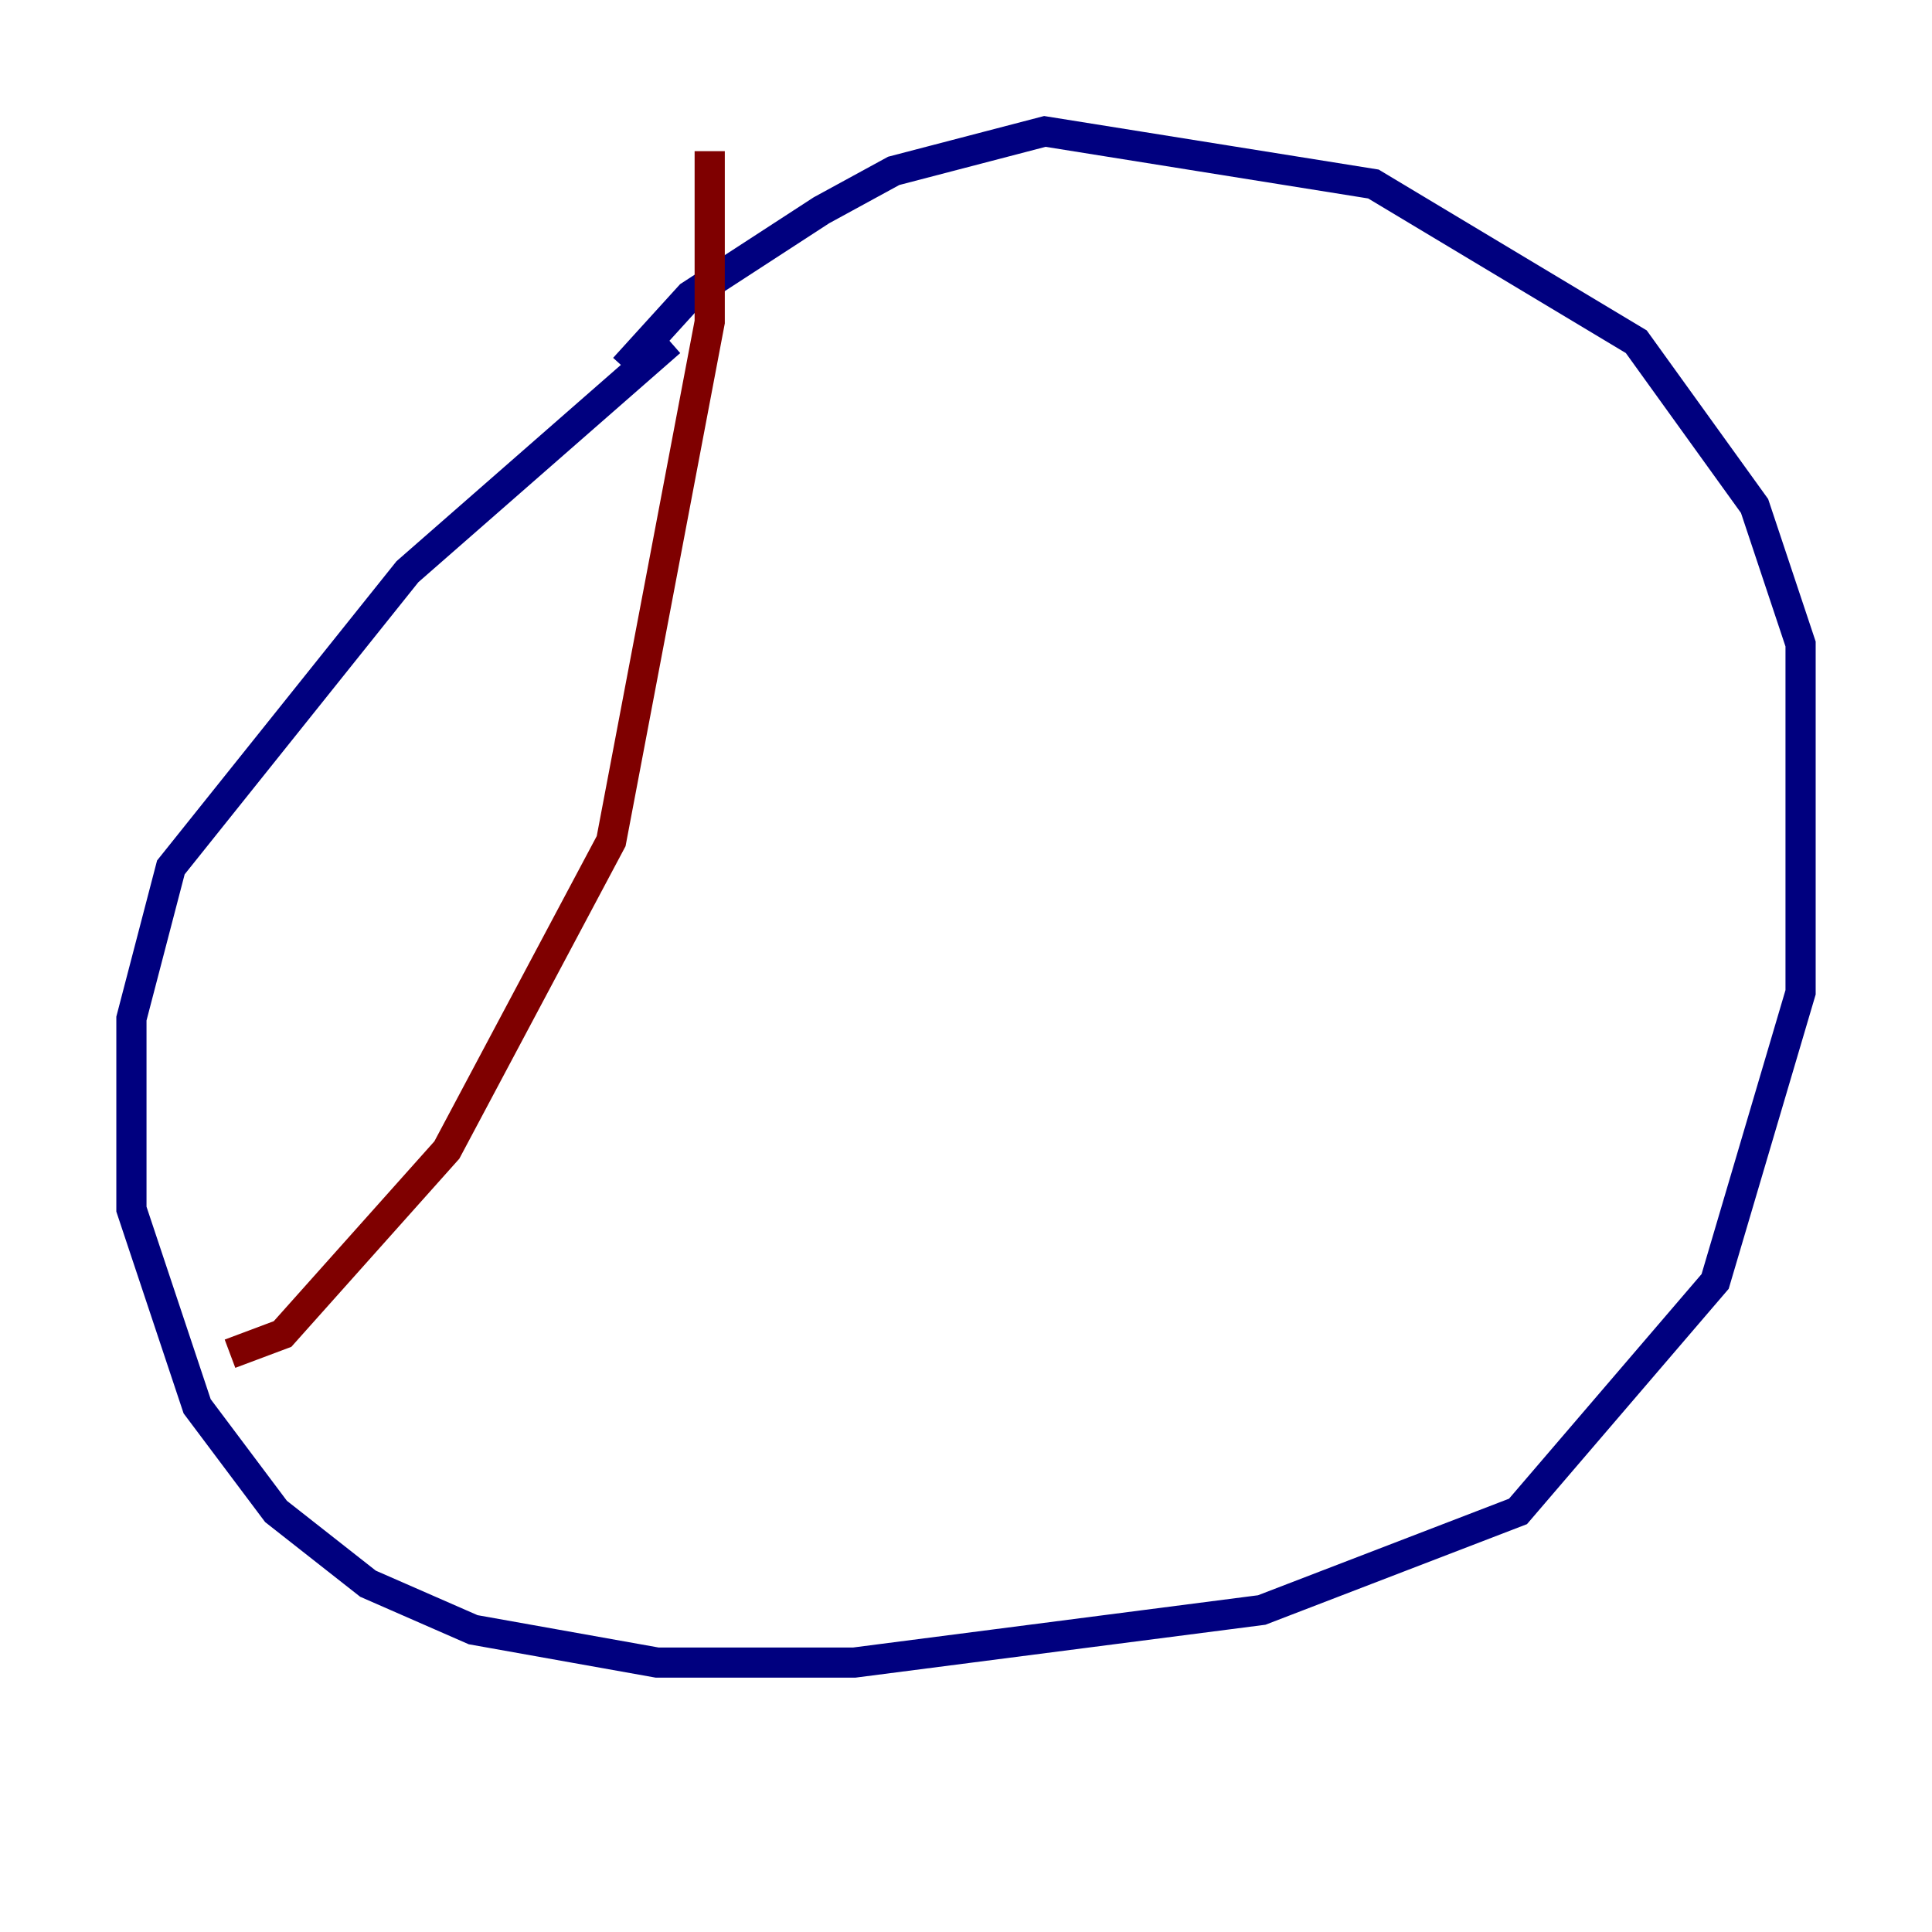 <?xml version="1.0" encoding="utf-8" ?>
<svg baseProfile="tiny" height="128" version="1.2" viewBox="0,0,128,128" width="128" xmlns="http://www.w3.org/2000/svg" xmlns:ev="http://www.w3.org/2001/xml-events" xmlns:xlink="http://www.w3.org/1999/xlink"><defs /><polyline fill="none" points="44.408,22.64 26.993,37.878 11.32,57.469 8.707,67.483 8.707,80.109 13.061,93.17 18.286,100.136 24.381,104.925 31.347,107.973 43.537,110.15 56.599,110.15 83.592,106.667 100.571,100.136 113.633,84.898 119.293,65.742 119.293,42.667 116.245,33.524 108.408,22.64 90.993,12.191 69.225,8.707 59.211,11.32 54.422,13.932 45.714,19.592 41.361,24.381" stroke="#00007f" stroke-width="2" /><polyline fill="none" points="47.02,10.014 47.02,21.333 40.49,55.728 29.605,76.191 18.721,88.381 15.238,89.687" stroke="#7f0000" stroke-width="2" /></svg>
